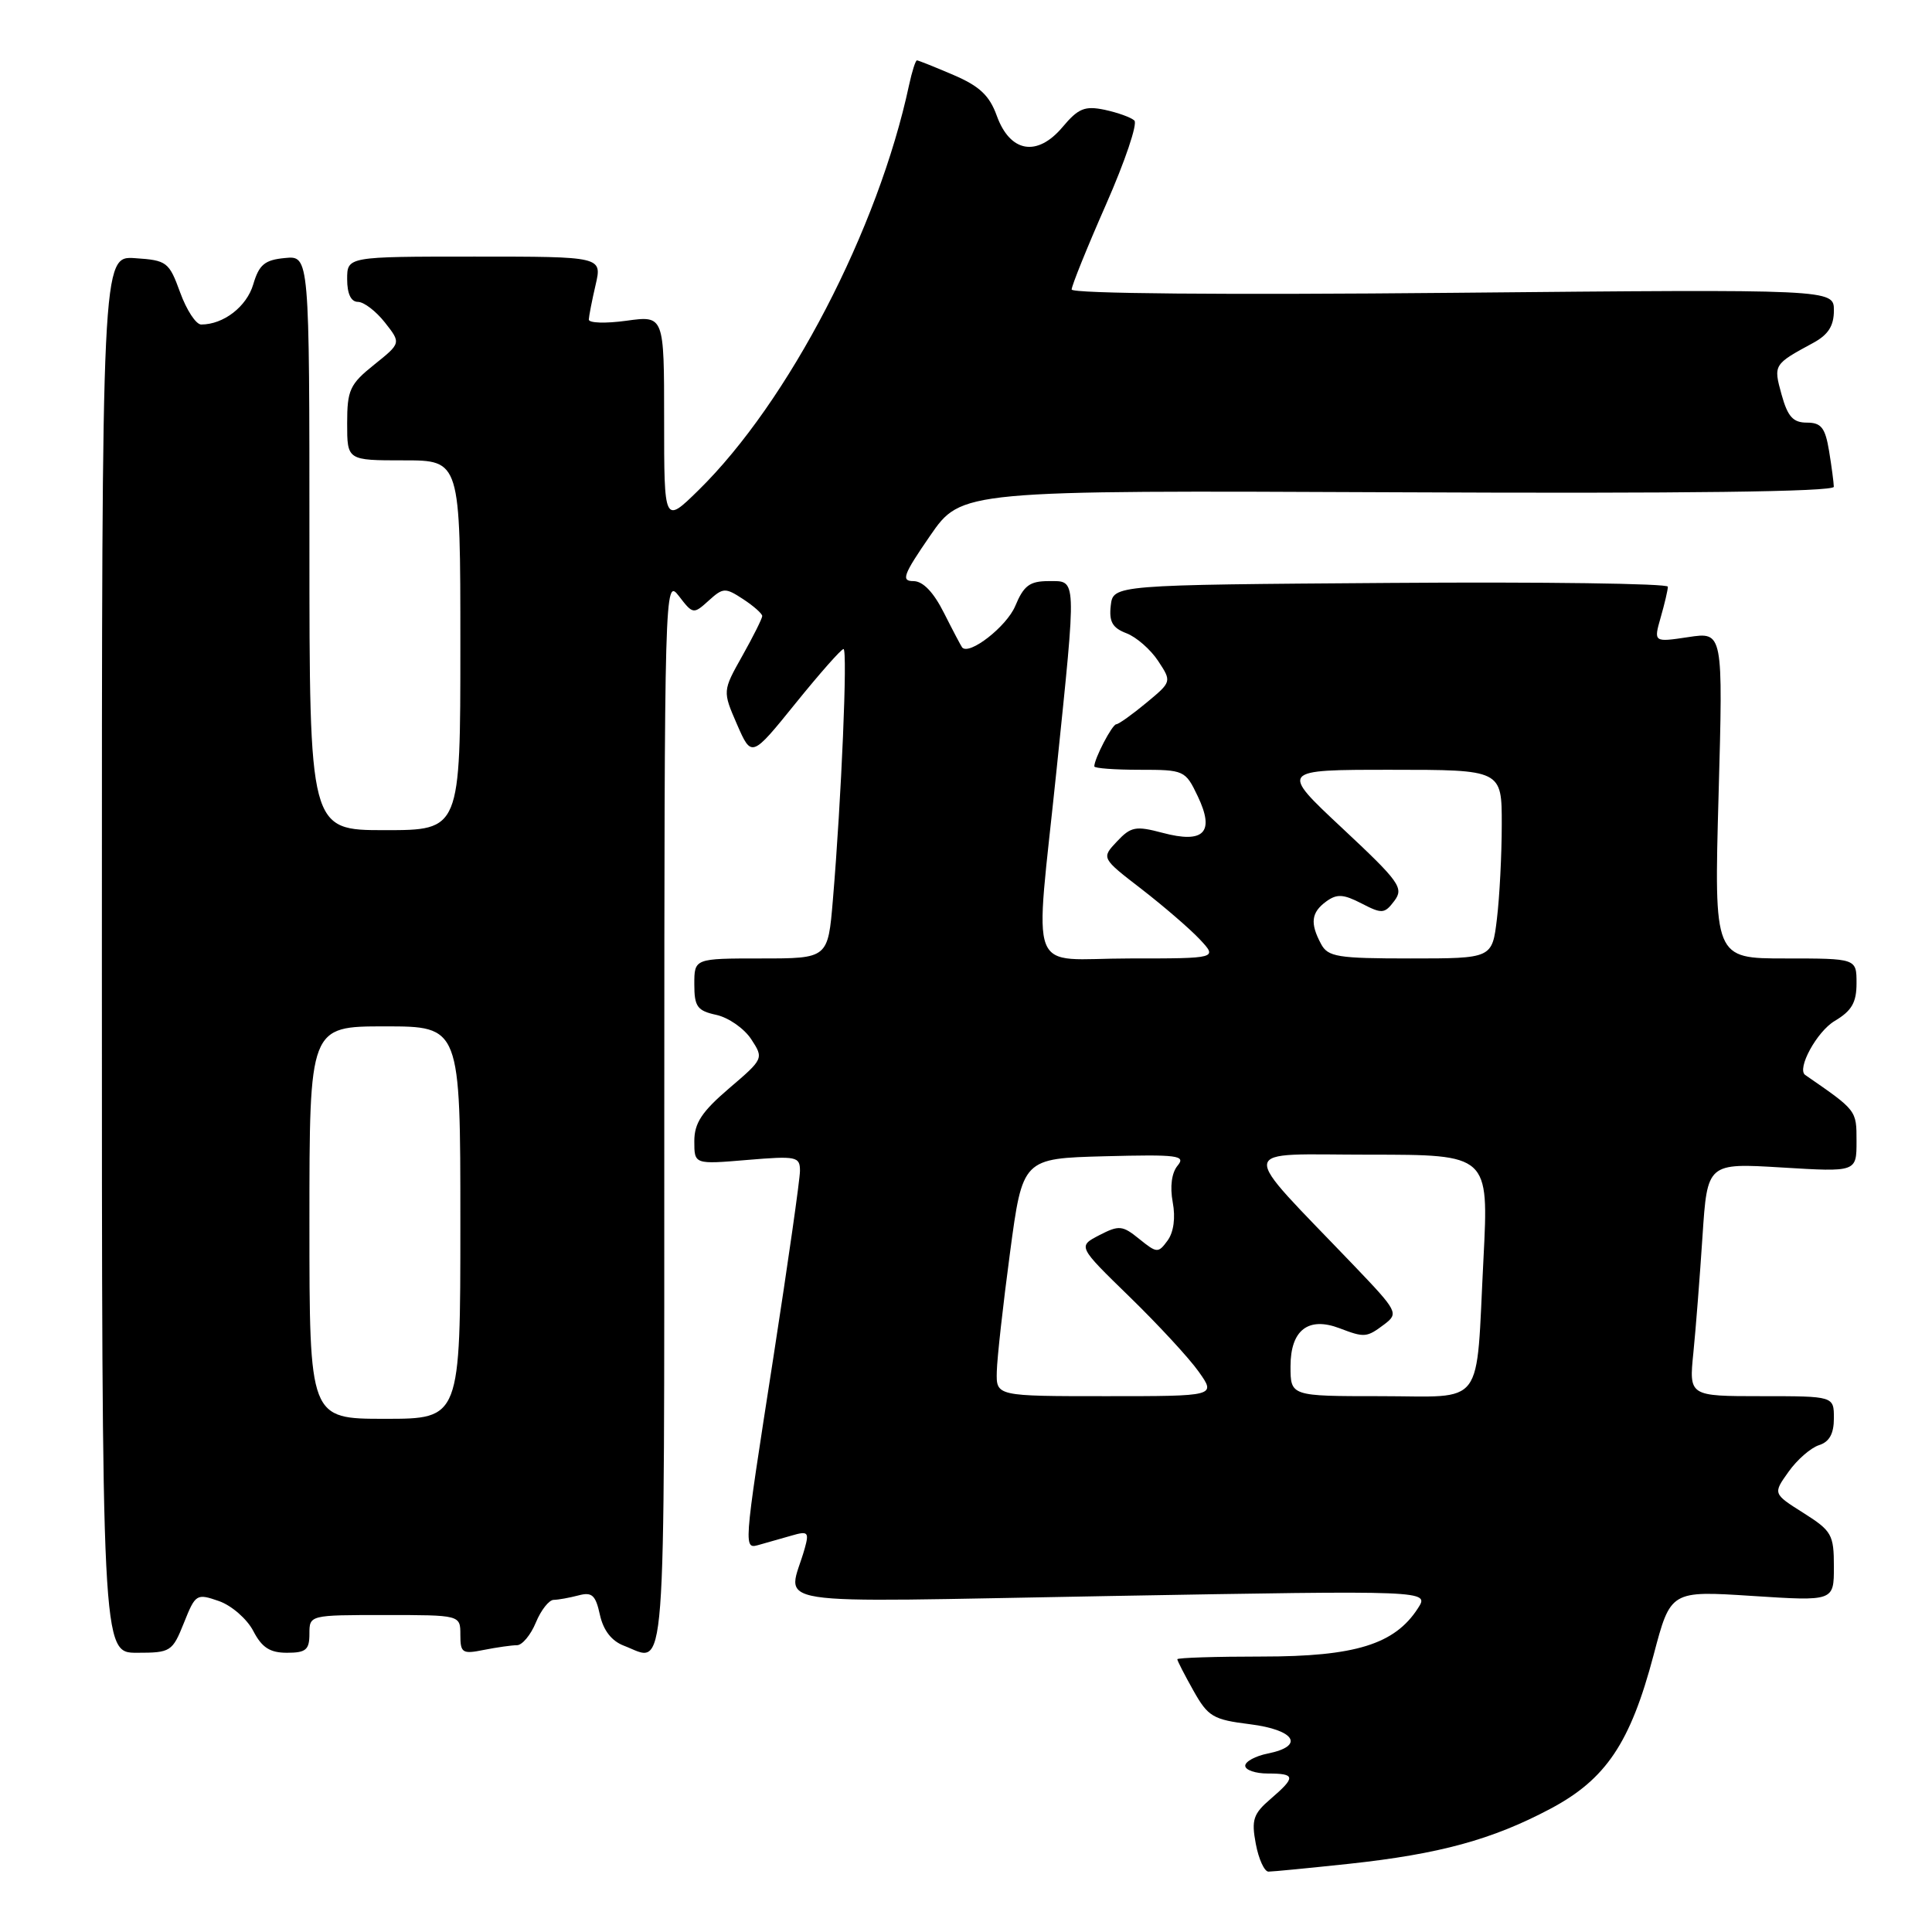 <?xml version="1.0" encoding="UTF-8" standalone="no"?>
<!DOCTYPE svg PUBLIC "-//W3C//DTD SVG 1.1//EN" "http://www.w3.org/Graphics/SVG/1.1/DTD/svg11.dtd" >
<svg xmlns="http://www.w3.org/2000/svg" xmlns:xlink="http://www.w3.org/1999/xlink" version="1.1" viewBox="0 0 256 256">
 <g >
 <path fill="currentColor"
d=" M 178.79 246.96 C 190.74 245.67 197.73 243.76 205.42 239.68 C 212.80 235.77 216.03 230.95 219.11 219.30 C 221.36 210.77 221.36 210.77 232.18 211.47 C 243.00 212.17 243.00 212.17 243.00 207.60 C 243.00 203.34 242.72 202.85 238.96 200.47 C 234.92 197.92 234.92 197.92 236.99 195.02 C 238.12 193.42 239.94 191.84 241.03 191.49 C 242.40 191.06 243.00 189.97 243.00 187.93 C 243.00 185.00 243.00 185.00 233.40 185.00 C 223.80 185.00 223.80 185.00 224.38 179.25 C 224.70 176.09 225.24 169.13 225.59 163.80 C 226.23 154.10 226.23 154.10 236.12 154.70 C 246.00 155.30 246.00 155.30 246.00 151.22 C 246.00 147.09 246.05 147.17 239.20 142.44 C 238.04 141.64 240.75 136.67 243.11 135.28 C 245.36 133.94 246.00 132.85 246.00 130.28 C 246.00 127.00 246.00 127.00 236.56 127.00 C 227.12 127.00 227.12 127.00 227.72 105.36 C 228.32 83.72 228.32 83.72 223.71 84.42 C 219.11 85.11 219.11 85.11 220.05 81.81 C 220.57 80.00 221.00 78.17 221.00 77.74 C 221.00 77.32 204.46 77.09 184.25 77.24 C 147.50 77.50 147.50 77.50 147.18 80.25 C 146.94 82.38 147.40 83.20 149.26 83.91 C 150.57 84.41 152.46 86.06 153.46 87.58 C 155.27 90.33 155.27 90.33 151.88 93.14 C 150.02 94.68 148.23 95.96 147.91 95.97 C 147.36 96.00 145.00 100.53 145.00 101.55 C 145.00 101.80 147.71 102.00 151.02 102.00 C 156.91 102.00 157.07 102.07 158.71 105.51 C 161.00 110.31 159.54 111.82 154.03 110.35 C 150.49 109.41 149.85 109.53 148.00 111.50 C 145.93 113.70 145.93 113.70 151.25 117.80 C 154.17 120.06 157.64 123.05 158.96 124.45 C 161.35 127.00 161.35 127.00 149.67 127.00 C 135.88 127.00 137.10 130.16 140.00 102.00 C 142.67 76.10 142.71 77.00 138.95 77.00 C 136.44 77.00 135.65 77.59 134.52 80.31 C 133.38 83.02 128.43 86.88 127.49 85.79 C 127.36 85.63 126.28 83.59 125.10 81.25 C 123.70 78.46 122.30 77.00 121.03 77.00 C 119.37 77.00 119.68 76.16 123.25 70.98 C 127.40 64.97 127.40 64.97 185.20 65.23 C 223.25 65.41 243.00 65.16 242.99 64.50 C 242.98 63.95 242.70 61.81 242.36 59.75 C 241.85 56.67 241.32 56.00 239.42 56.00 C 237.59 56.00 236.88 55.21 236.07 52.29 C 234.97 48.32 235.00 48.28 240.25 45.44 C 242.25 44.36 243.00 43.18 243.00 41.14 C 243.00 38.32 243.00 38.32 192.50 38.80 C 162.22 39.09 142.00 38.91 142.00 38.36 C 142.00 37.86 144.05 32.78 146.56 27.08 C 149.07 21.38 150.76 16.38 150.31 15.97 C 149.86 15.55 148.10 14.92 146.38 14.55 C 143.74 14.00 142.88 14.35 140.79 16.84 C 137.43 20.83 133.84 20.21 132.08 15.34 C 131.11 12.65 129.79 11.41 126.33 9.93 C 123.86 8.87 121.68 8.00 121.50 8.00 C 121.31 8.00 120.85 9.46 120.46 11.25 C 116.38 30.36 104.48 53.26 92.55 64.96 C 88.00 69.42 88.00 69.42 88.00 55.61 C 88.00 41.81 88.00 41.81 83.00 42.50 C 80.25 42.88 78.01 42.81 78.02 42.34 C 78.04 41.88 78.44 39.81 78.92 37.75 C 79.79 34.00 79.79 34.00 62.89 34.00 C 46.00 34.00 46.00 34.00 46.00 37.00 C 46.00 38.93 46.51 40.00 47.43 40.00 C 48.21 40.00 49.82 41.23 51.00 42.73 C 53.15 45.46 53.15 45.46 49.57 48.33 C 46.35 50.91 46.00 51.68 46.00 56.10 C 46.00 61.00 46.00 61.00 53.50 61.00 C 61.00 61.00 61.00 61.00 61.00 85.50 C 61.00 110.00 61.00 110.00 51.00 110.00 C 41.00 110.00 41.00 110.00 41.00 71.94 C 41.00 33.87 41.00 33.87 37.75 34.19 C 35.08 34.44 34.33 35.06 33.56 37.67 C 32.69 40.63 29.62 43.00 26.66 43.00 C 25.97 43.00 24.72 41.09 23.87 38.75 C 22.40 34.71 22.11 34.49 17.91 34.21 C 13.50 33.91 13.50 33.91 13.50 126.46 C 13.50 219.00 13.50 219.00 18.14 219.00 C 22.61 219.00 22.84 218.86 24.37 215.04 C 25.90 211.21 26.04 211.12 29.01 212.15 C 30.69 212.74 32.73 214.52 33.56 216.11 C 34.70 218.31 35.76 219.00 38.03 219.00 C 40.53 219.00 41.00 218.61 41.00 216.50 C 41.00 214.00 41.00 214.00 51.00 214.00 C 61.00 214.00 61.00 214.00 61.00 216.62 C 61.00 219.03 61.26 219.20 64.12 218.62 C 65.84 218.28 67.81 218.00 68.50 218.00 C 69.19 218.00 70.32 216.65 71.00 215.00 C 71.68 213.35 72.75 211.99 73.37 211.99 C 73.99 211.98 75.47 211.71 76.65 211.40 C 78.44 210.92 78.92 211.35 79.49 213.97 C 79.95 216.04 81.04 217.44 82.66 218.06 C 88.37 220.23 88.00 225.09 88.02 147.75 C 88.04 77.53 88.07 76.54 89.95 78.97 C 91.81 81.40 91.89 81.41 93.90 79.59 C 95.82 77.85 96.10 77.84 98.47 79.39 C 99.86 80.30 101.00 81.31 101.00 81.63 C 101.00 81.94 99.82 84.31 98.37 86.89 C 95.74 91.57 95.74 91.57 97.66 95.99 C 99.59 100.40 99.59 100.40 105.41 93.20 C 108.61 89.24 111.47 86.00 111.77 86.00 C 112.33 86.00 111.49 105.89 110.36 119.25 C 109.71 127.00 109.71 127.00 100.85 127.00 C 92.00 127.00 92.00 127.00 92.00 130.42 C 92.00 133.39 92.39 133.93 94.93 134.48 C 96.54 134.84 98.61 136.28 99.54 137.70 C 101.21 140.25 101.19 140.30 96.61 144.21 C 92.99 147.31 92.00 148.81 92.00 151.22 C 92.00 154.29 92.00 154.29 99.00 153.70 C 105.55 153.15 106.00 153.25 106.00 155.14 C 106.00 156.25 104.42 167.30 102.50 179.71 C 98.41 206.05 98.47 205.28 100.75 204.65 C 101.71 204.38 103.58 203.85 104.90 203.47 C 107.05 202.84 107.23 203.02 106.64 205.14 C 104.45 213.05 99.74 212.31 147.08 211.48 C 189.42 210.73 189.42 210.73 187.88 213.11 C 184.80 217.88 179.58 219.50 167.25 219.50 C 161.06 219.50 156.00 219.66 156.00 219.86 C 156.00 220.06 156.96 221.93 158.13 224.01 C 160.07 227.47 160.73 227.86 165.63 228.47 C 171.61 229.22 172.93 231.36 168.00 232.35 C 166.35 232.68 165.00 233.41 165.00 233.97 C 165.00 234.54 166.35 235.00 168.00 235.00 C 171.68 235.00 171.73 235.47 168.36 238.37 C 166.06 240.34 165.80 241.14 166.40 244.32 C 166.78 246.35 167.54 248.00 168.08 248.00 C 168.63 248.00 173.45 247.53 178.79 246.96 Z  M 41.00 162.00 C 41.00 136.00 41.00 136.00 51.00 136.00 C 61.00 136.00 61.00 136.00 61.00 162.00 C 61.00 188.00 61.00 188.00 51.00 188.00 C 41.00 188.00 41.00 188.00 41.00 162.00 Z  M 132.08 181.75 C 132.12 179.96 132.91 172.88 133.83 166.00 C 135.50 153.50 135.50 153.50 146.40 153.21 C 156.08 152.96 157.16 153.10 156.04 154.45 C 155.25 155.40 155.01 157.23 155.39 159.29 C 155.78 161.35 155.52 163.27 154.71 164.38 C 153.47 166.07 153.30 166.06 150.97 164.18 C 148.73 162.36 148.28 162.32 145.66 163.67 C 142.81 165.15 142.81 165.15 149.67 171.83 C 153.44 175.50 157.57 179.96 158.83 181.75 C 161.14 185.00 161.14 185.00 146.57 185.00 C 132.00 185.00 132.00 185.00 132.08 181.75 Z  M 171.00 181.04 C 171.00 176.25 173.35 174.42 177.50 176.00 C 180.83 177.27 181.09 177.24 183.46 175.46 C 185.34 174.03 185.19 173.74 179.45 167.74 C 163.82 151.41 163.61 153.00 181.43 153.00 C 197.27 153.00 197.27 153.00 196.57 166.75 C 195.53 186.89 196.95 185.00 182.89 185.00 C 171.00 185.00 171.00 185.00 171.00 181.04 Z  M 175.04 125.07 C 173.57 122.32 173.74 120.91 175.73 119.45 C 177.15 118.42 178.00 118.47 180.41 119.71 C 183.13 121.12 183.46 121.09 184.76 119.37 C 186.04 117.66 185.46 116.85 177.87 109.75 C 169.58 102.00 169.58 102.00 184.29 102.00 C 199.00 102.00 199.00 102.00 198.99 109.25 C 198.99 113.24 198.70 118.86 198.35 121.75 C 197.72 127.00 197.72 127.00 186.90 127.00 C 177.22 127.00 175.96 126.80 175.04 125.07 Z "/>
</g>
</svg>